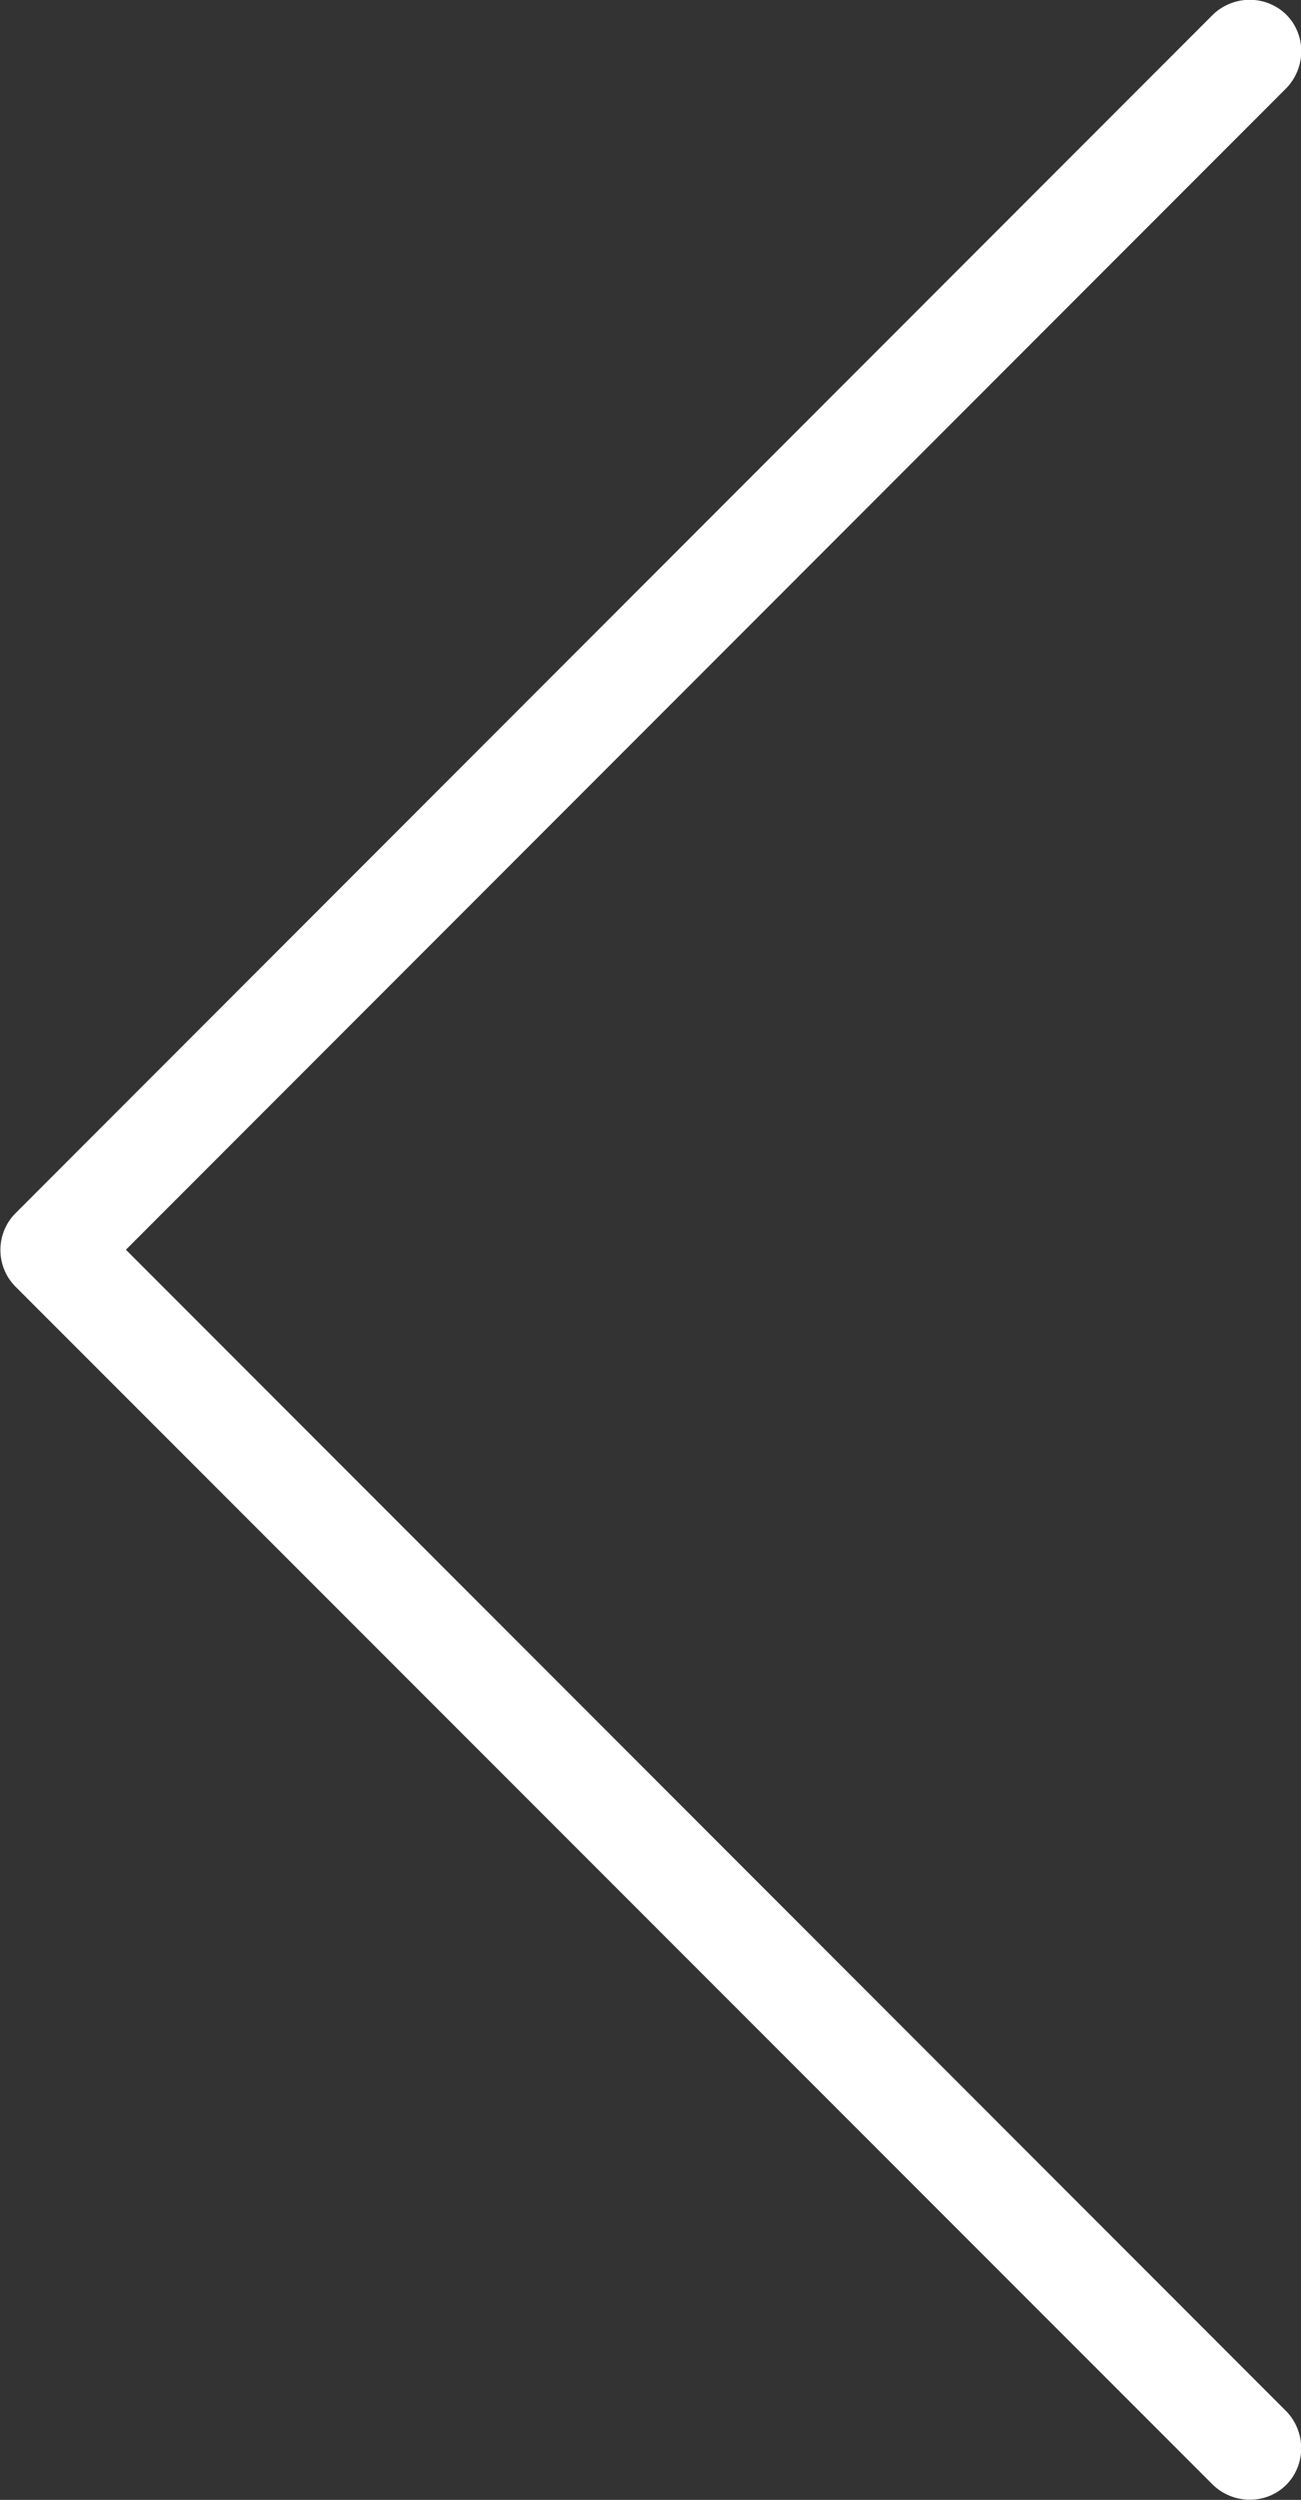 <?xml version="1.0" encoding="utf-8"?>
<!-- Generator: Adobe Illustrator 17.1.0, SVG Export Plug-In . SVG Version: 6.00 Build 0)  -->
<!DOCTYPE svg PUBLIC "-//W3C//DTD SVG 1.1//EN" "http://www.w3.org/Graphics/SVG/1.1/DTD/svg11.dtd">
<svg version="1.1" id="Layer_1" xmlns="http://www.w3.org/2000/svg" xmlns:xlink="http://www.w3.org/1999/xlink" x="0px" y="0px"
	 viewBox="265.9 0 310 595.3" enable-background="new 265.9 0 310 595.3" xml:space="preserve">
<rect x="265.9" y="0" width="310" height="595.3" fill="#333333" stroke="none"/>
<g>
	<g>
		<path fill="#FFFFFF" d="M295.9,297.6L572.5,20.9c4.7-5,4.6-12.8-0.2-17.5c-4.8-4.6-12.4-4.6-17.3,0L269.6,288.9
			c-4.8,4.8-4.8,12.7,0,17.5L555,591.8c5,4.7,12.8,4.6,17.5-0.2c4.6-4.8,4.6-12.4,0-17.3L295.9,297.6z"/>
	</g>
</g>
</svg>
